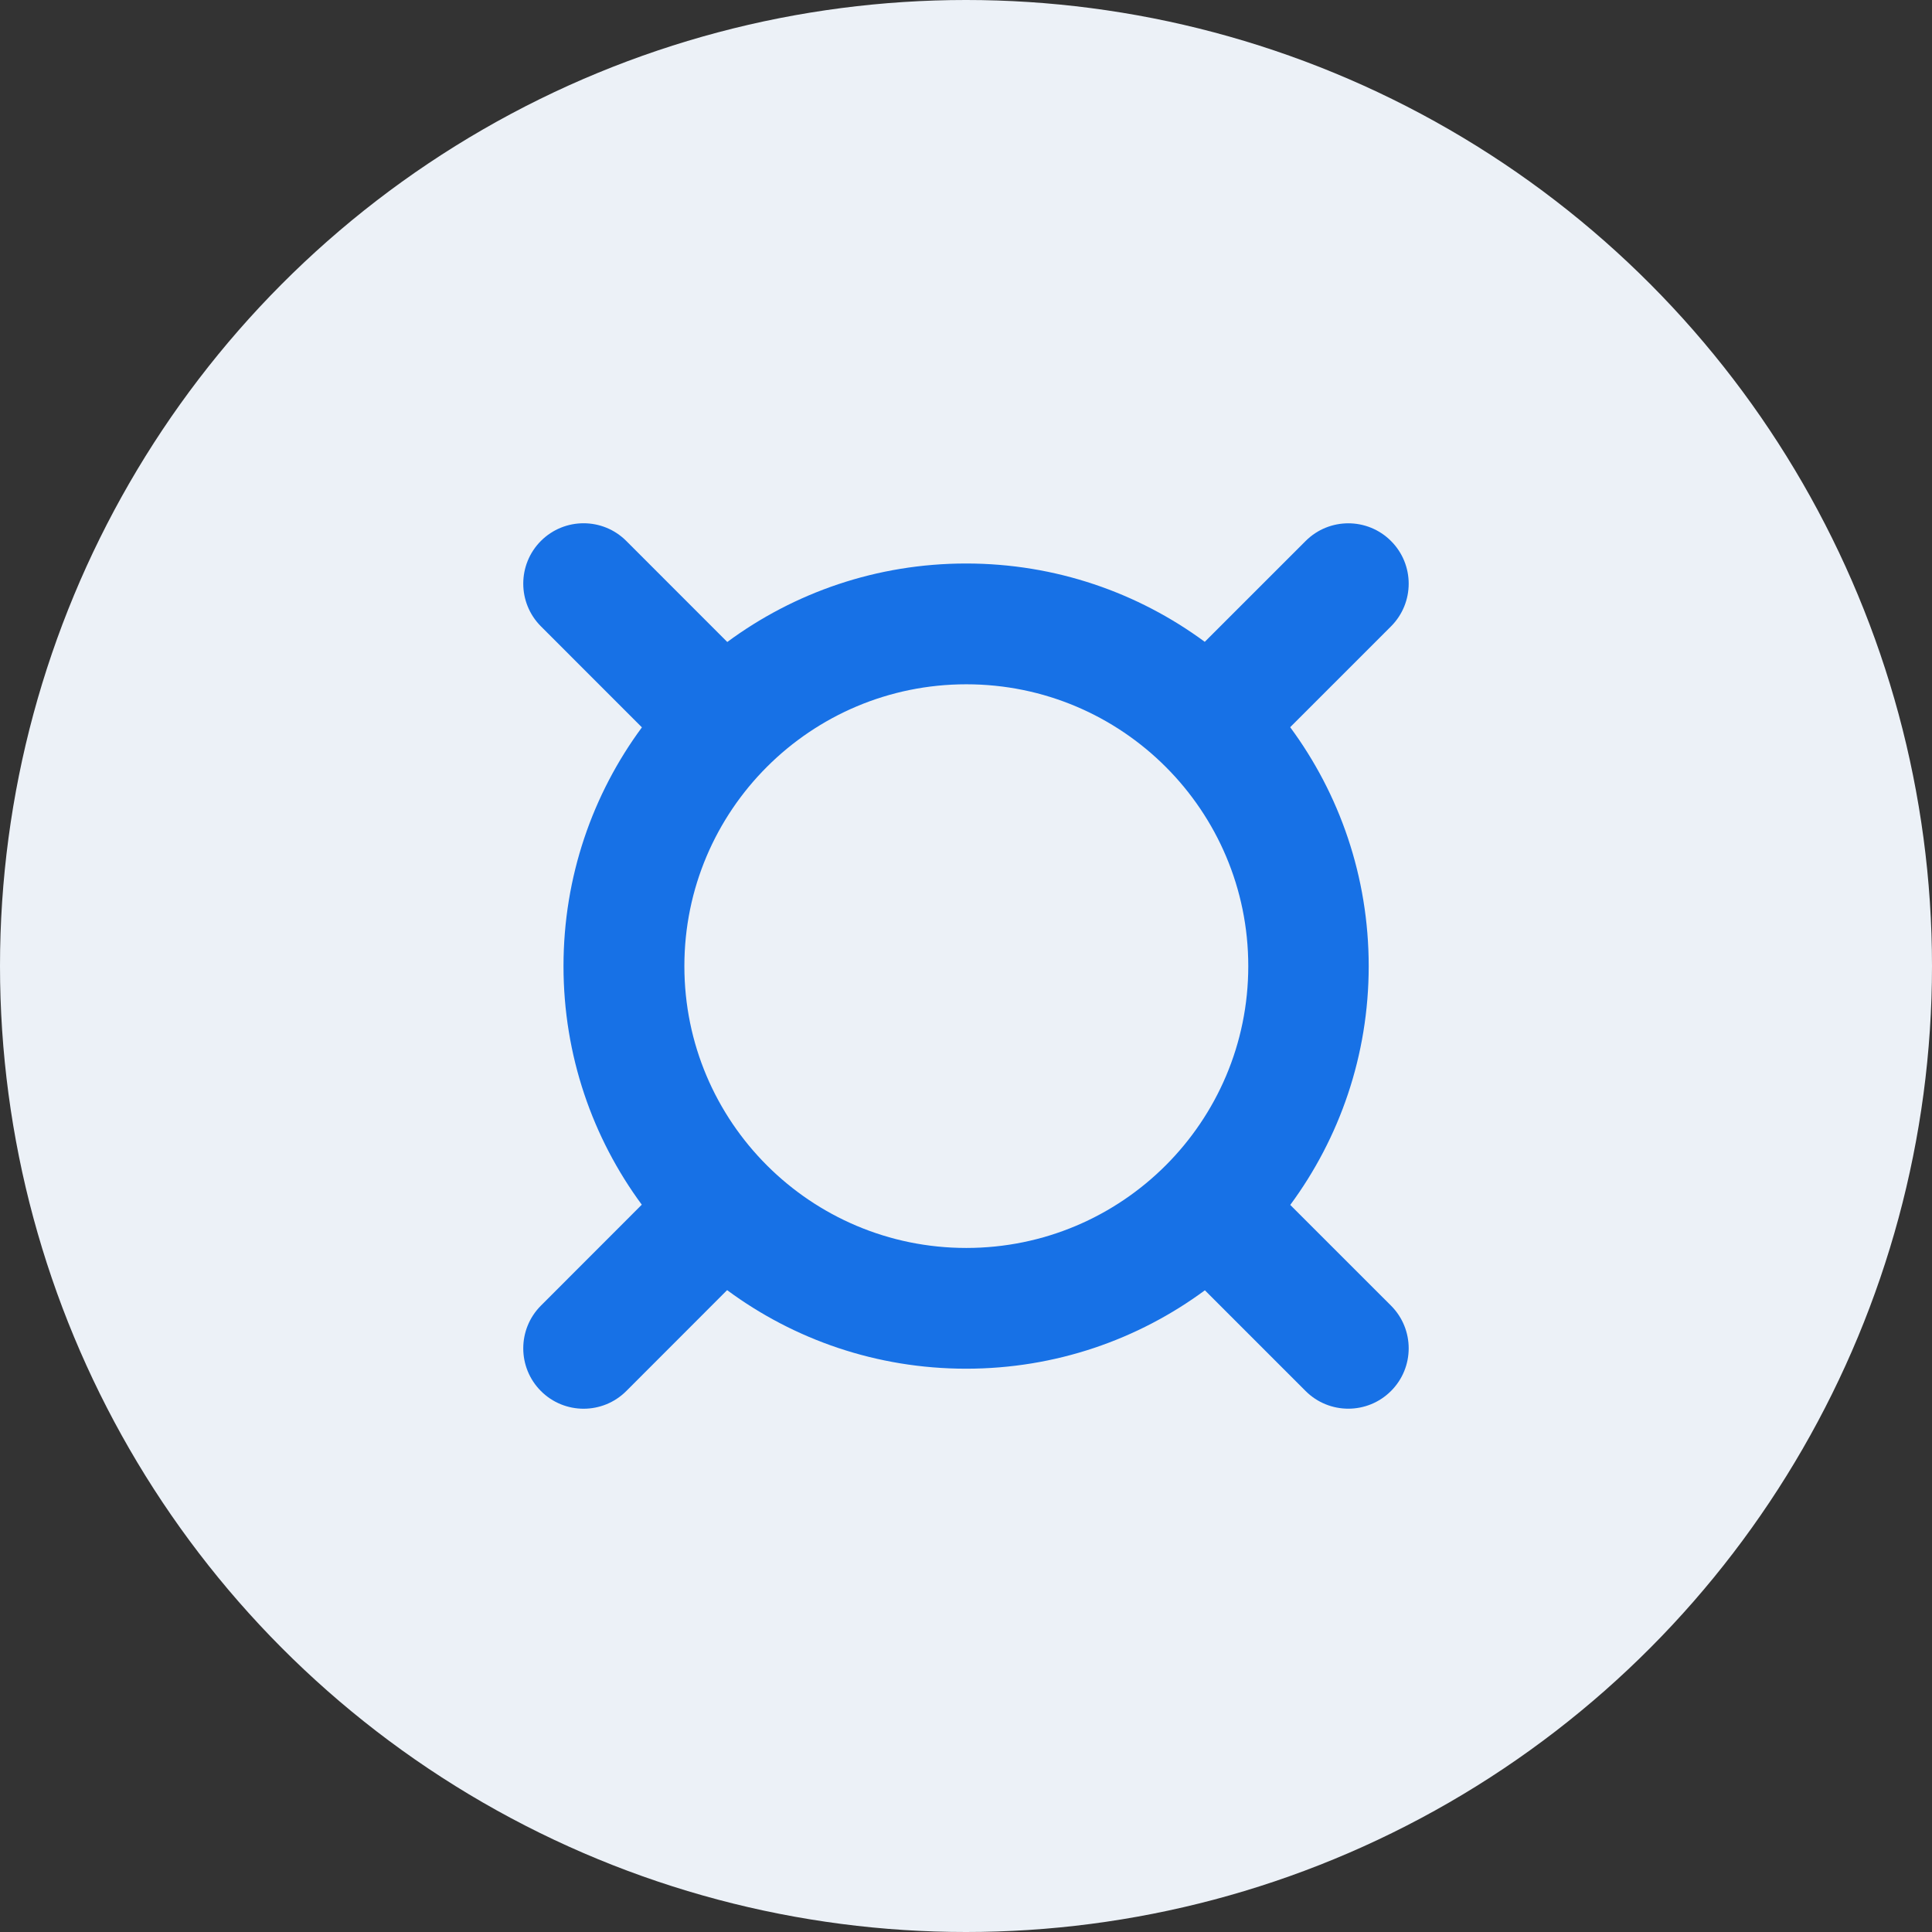 <svg width="48" height="48" viewBox="0 0 48 48" fill="none" xmlns="http://www.w3.org/2000/svg">
<rect x="0" y="0" width="48" height="48" fill="#333333" stroke="none"/>
<circle cx="24" cy="24" r="24" fill="#ECF1F7"/>
<path fill-rule="evenodd" clip-rule="evenodd" d="M13.439 13.439C14.025 12.854 14.975 12.854 15.56 13.44L18.069 15.95C19.729 14.724 21.781 14 24.003 14C26.222 14 28.273 14.723 29.932 15.946L32.438 13.441C33.024 12.855 33.974 12.855 34.559 13.441C35.145 14.026 35.145 14.976 34.559 15.562L32.054 18.067C33.28 19.727 34.005 21.78 34.005 24.003C34.005 26.224 33.281 28.276 32.056 29.936L34.559 32.438C35.145 33.024 35.145 33.974 34.559 34.559C33.973 35.145 33.023 35.145 32.437 34.559L29.935 32.057C28.275 33.282 26.223 34.005 24.003 34.005C21.779 34.005 19.725 33.28 18.065 32.053L15.56 34.56C14.974 35.146 14.025 35.146 13.439 34.56C12.854 33.974 12.854 33.024 13.439 32.438L15.945 29.93C14.722 28.271 14 26.221 14 24.003C14 21.782 14.723 19.731 15.948 18.071L13.439 15.561C12.854 14.975 12.854 14.025 13.439 13.439ZM31.013 24.003C31.013 27.87 27.877 31.005 24.008 31.005C20.139 31.005 17.003 27.87 17.003 24.003C17.003 20.136 20.139 17.001 24.008 17.001C27.877 17.001 31.013 20.136 31.013 24.003Z" fill="#1771E6"/>
</svg>
